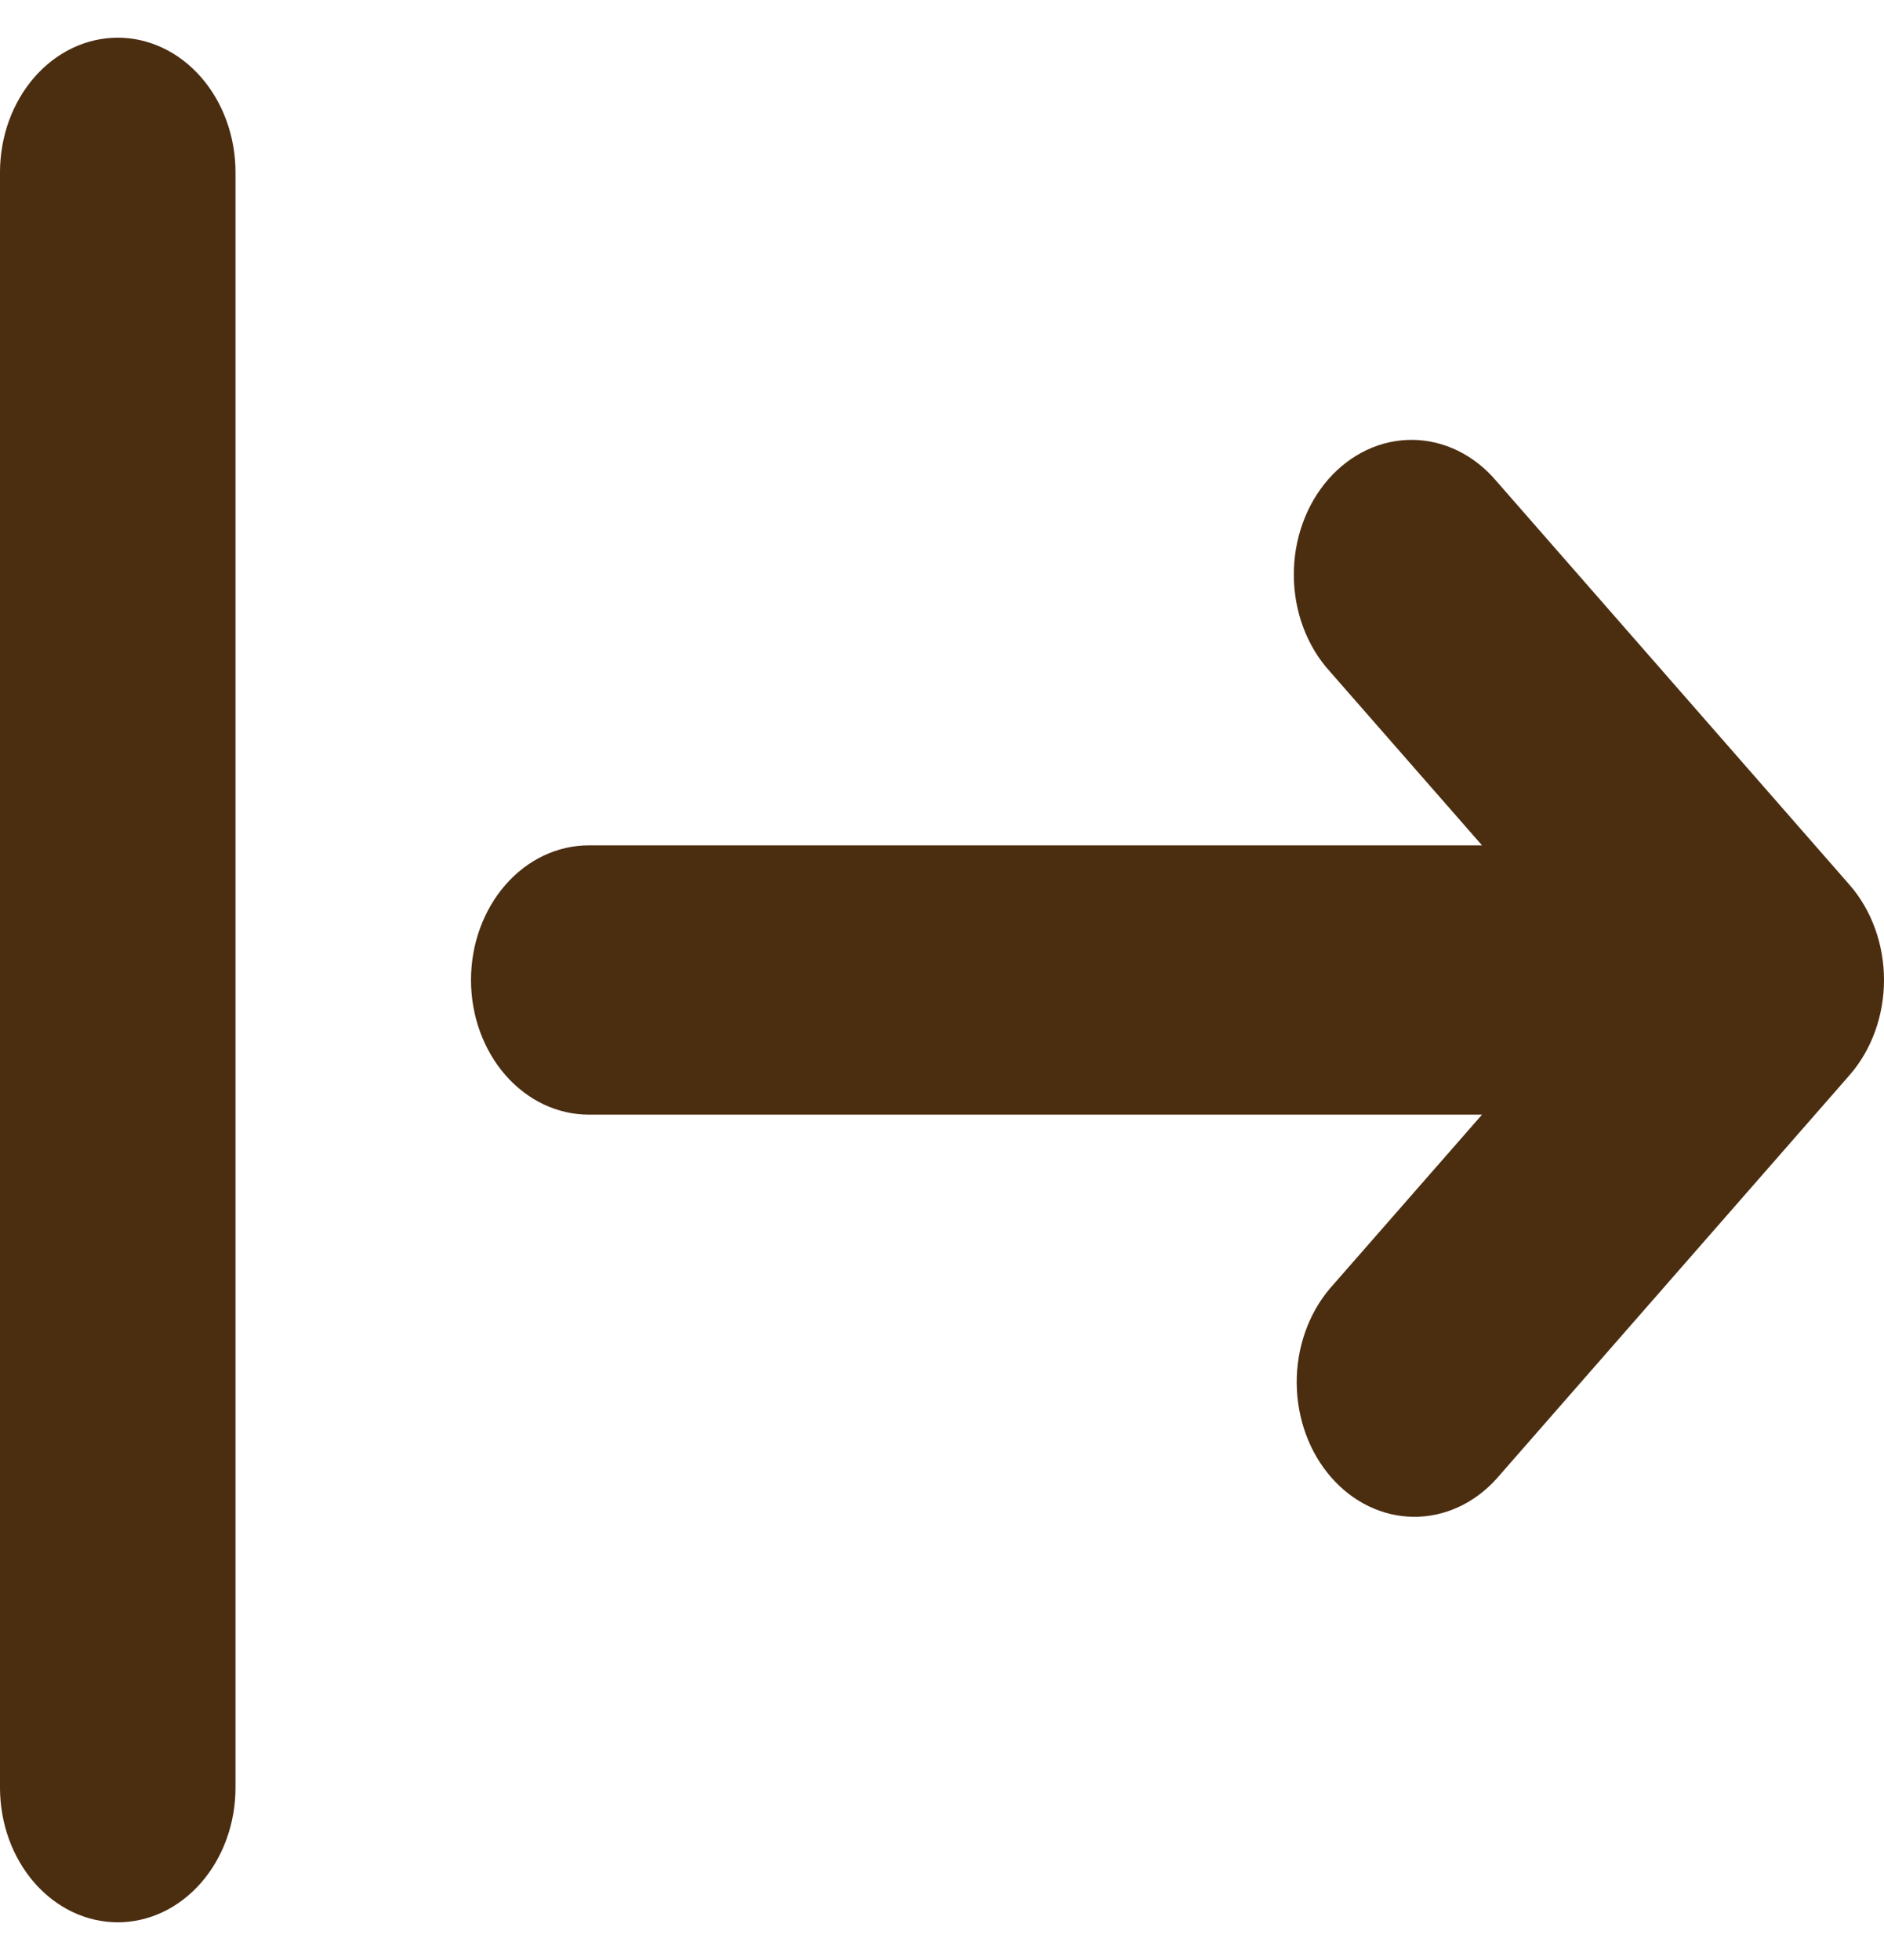 <svg width="25" height="26" viewBox="0 0 25 26" fill="none" xmlns="http://www.w3.org/2000/svg">
<path fill-rule="evenodd" clip-rule="evenodd" d="M1.563 0.5C1.148 0.5 0.751 0.688 0.458 1.023C0.165 1.358 0 1.812 0 2.286V23.714C0 24.188 0.165 24.642 0.458 24.977C0.751 25.312 1.148 25.5 1.563 25.5C1.977 25.5 2.374 25.312 2.667 24.977C2.96 24.642 3.125 24.188 3.125 23.714V2.286C3.125 1.812 2.96 1.358 2.667 1.023C2.374 0.688 1.977 0.5 1.563 0.5ZM17.645 17.095C17.361 17.431 17.203 17.883 17.207 18.351C17.211 18.819 17.375 19.267 17.665 19.598C17.954 19.929 18.346 20.117 18.756 20.121C19.166 20.125 19.56 19.945 19.855 19.62L24.543 14.262C24.835 13.928 25 13.473 25 13C25 12.527 24.835 12.072 24.543 11.738L19.855 6.38C19.711 6.21 19.538 6.074 19.348 5.98C19.157 5.887 18.952 5.837 18.745 5.835C18.537 5.833 18.331 5.878 18.139 5.968C17.947 6.058 17.773 6.191 17.626 6.358C17.48 6.526 17.363 6.725 17.285 6.945C17.206 7.164 17.167 7.399 17.169 7.636C17.17 7.874 17.213 8.108 17.295 8.326C17.377 8.544 17.496 8.741 17.645 8.905L19.666 11.214H7.813C7.398 11.214 7.001 11.402 6.708 11.737C6.415 12.072 6.25 12.526 6.25 13C6.25 13.474 6.415 13.928 6.708 14.263C7.001 14.598 7.398 14.786 7.813 14.786H19.666L17.645 17.095Z" fill="#4B2D10"/>
</svg>
